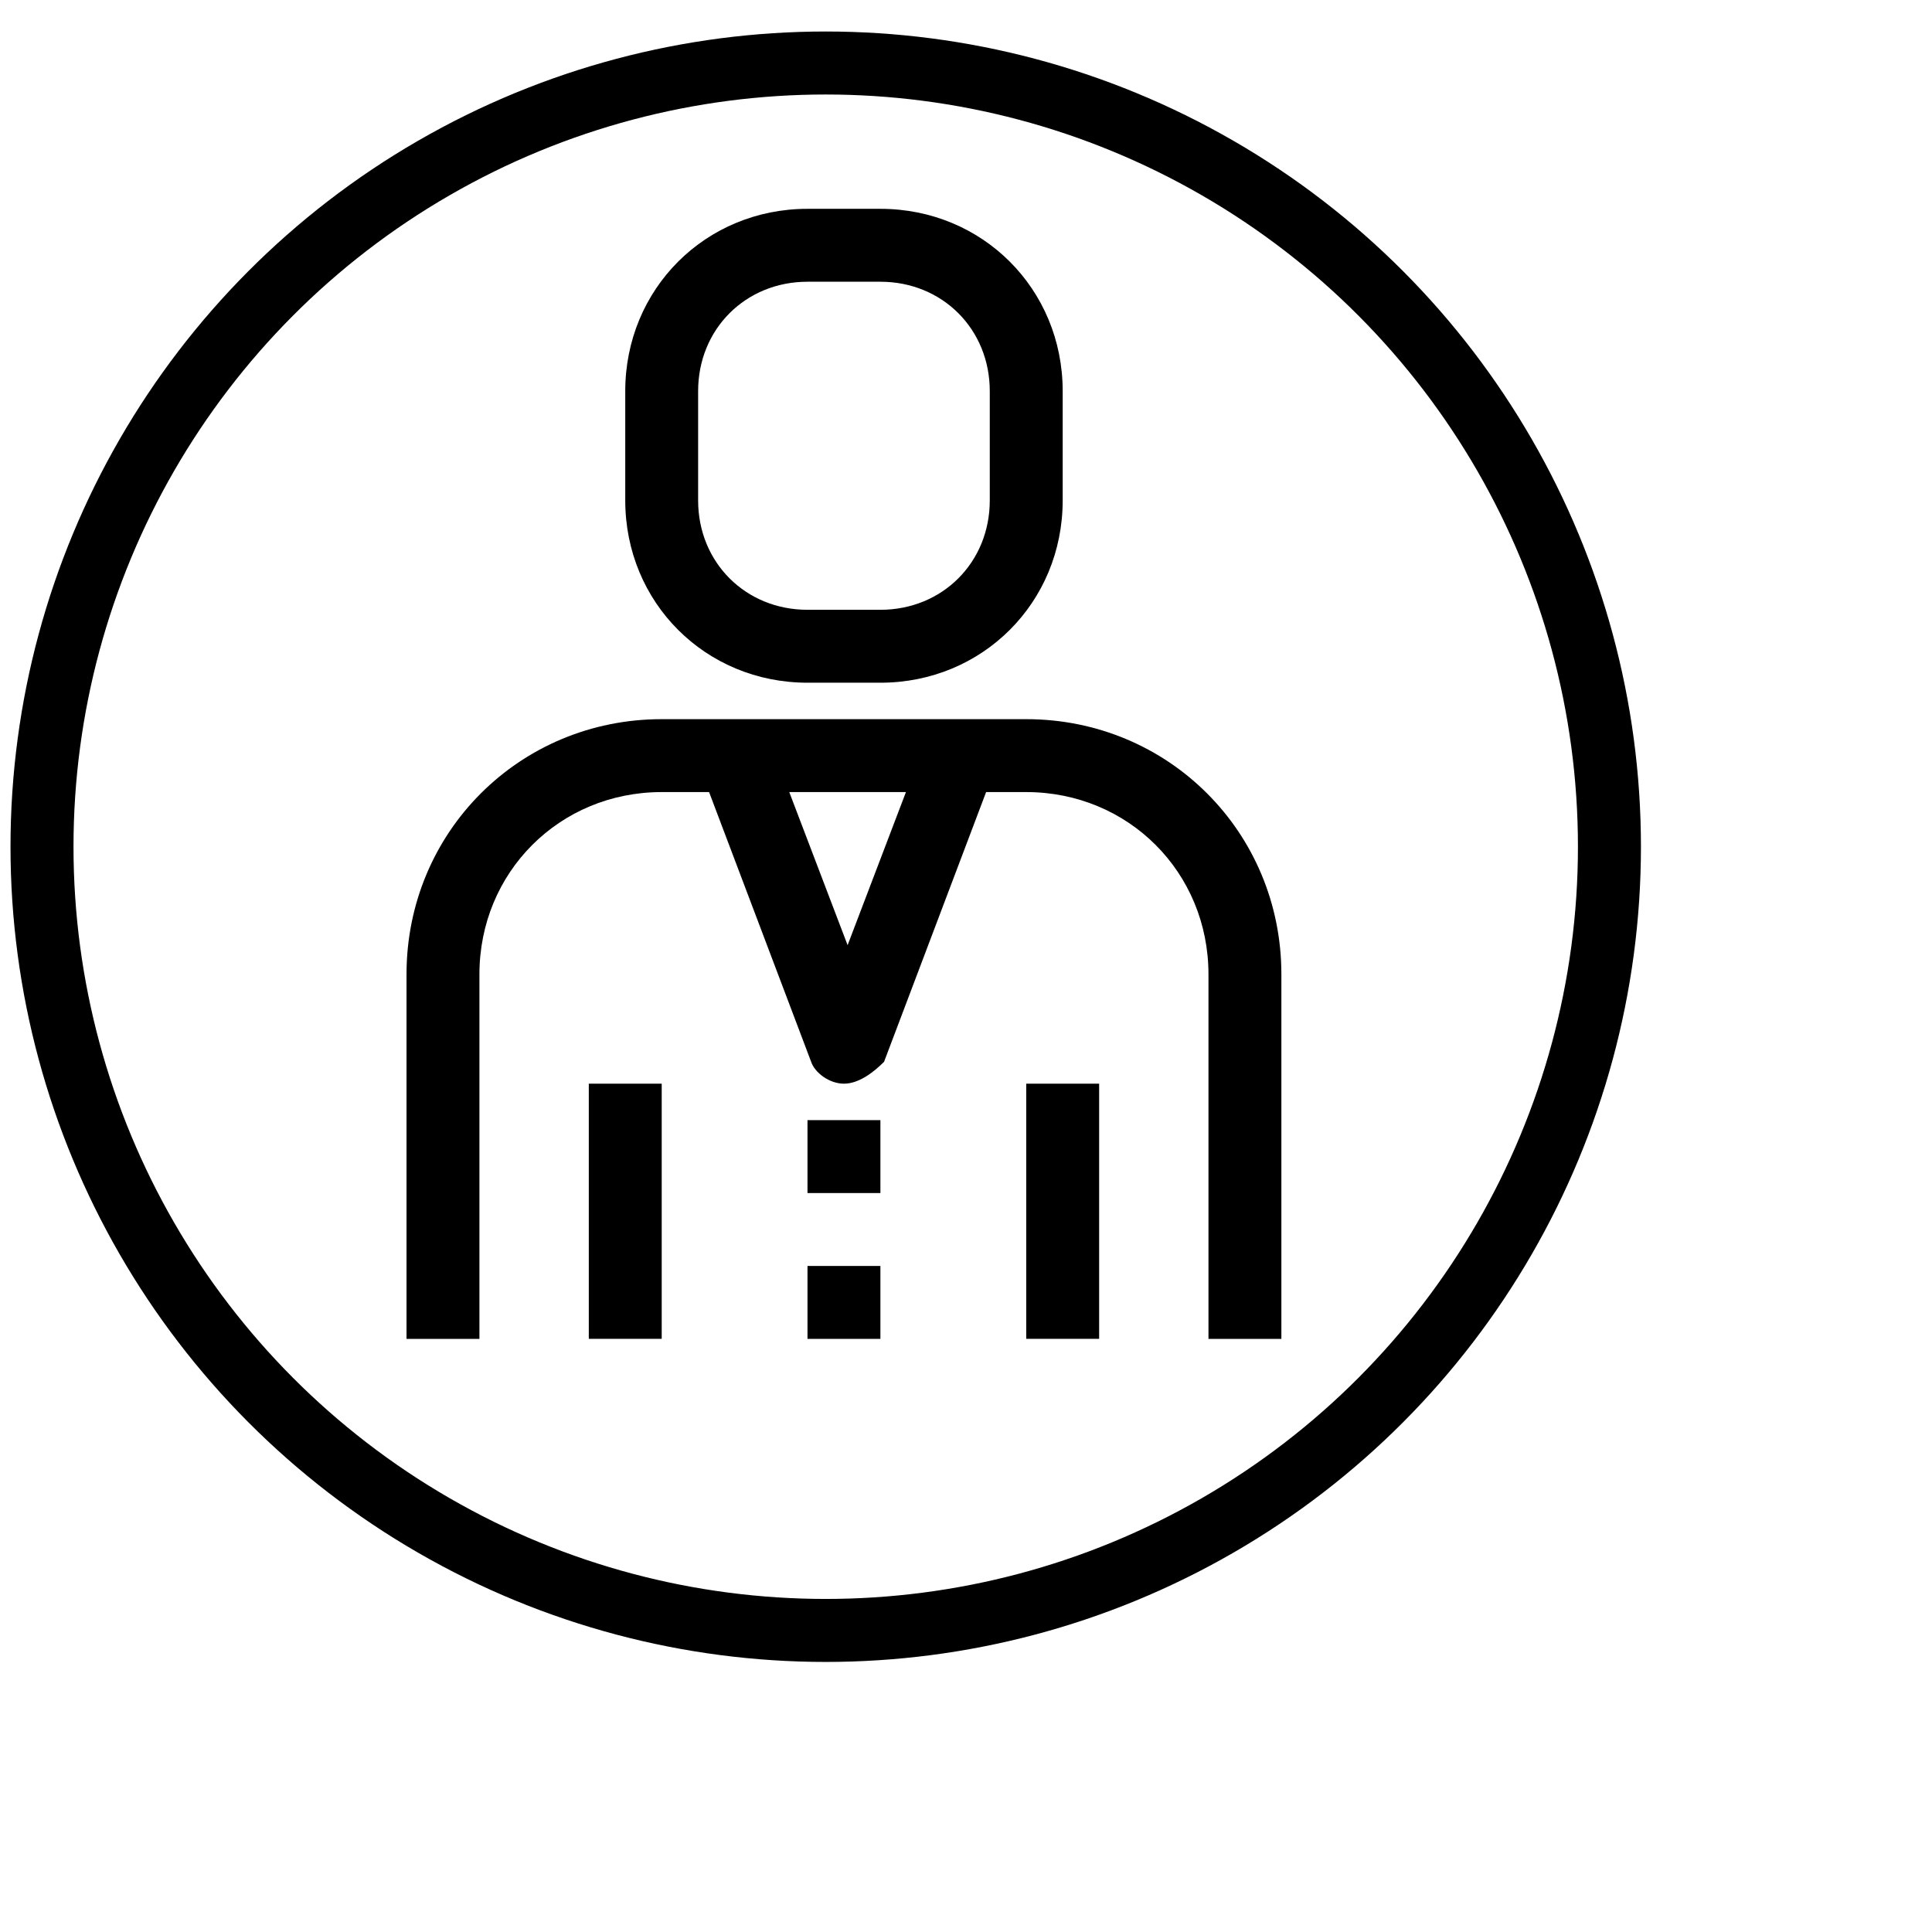 <?xml version="1.0" encoding="UTF-8" standalone="no"?>
<svg width="46px" height="46px" viewBox="0 0 46 46" version="1.1" xmlns="http://www.w3.org/2000/svg" xmlns:xlink="http://www.w3.org/1999/xlink">
    <!-- Generator: Sketch 3.8.3 (29802) - http://www.bohemiancoding.com/sketch -->
    <title>HR</title>
    <desc>Created with Sketch.</desc>
    <defs>
        <rect id="path-1" x="34.884" y="28.808" width="5.208" height="17.358"></rect>
        <mask id="mask-2" maskContentUnits="userSpaceOnUse" maskUnits="objectBoundingBox" x="0" y="0" width="5.208" height="17.358" fill="white">
            <use xlink:href="#path-1"></use>
        </mask>
    </defs>
    <g id="Page-1" stroke="none" stroke-width="1" fill="none" fill-rule="evenodd">
        <g id="icons" transform="translate(-582, -819)">
            <g id="Group-3" transform="translate(583, 820.5)">
                <g>
                    <g id="group" transform="translate(8.679, 3.472)" fill="#000000">
                        <g id="Capa_1">
                            <g id="Group">
                                <path d="M1.736,18.226 C1.736,15.796 3.645,13.887 6.075,13.887 L7.204,13.887 L9.634,20.309 C9.721,20.57 10.068,20.83 10.415,20.83 C10.762,20.83 11.109,20.57 11.37,20.309 L13.8,13.887 L14.755,13.887 C17.185,13.887 19.094,15.796 19.094,18.226 L19.094,26.906 L20.83,26.906 L20.83,18.226 C20.83,14.842 18.14,12.151 14.755,12.151 L6.075,12.151 C2.691,12.151 0,14.842 0,18.226 L0,26.906 L1.736,26.906 L1.736,18.226 L1.736,18.226 L1.736,18.226 Z M10.502,17.532 L9.113,13.887 L11.891,13.887 L10.502,17.532 L10.502,17.532 Z" id="Shape"></path>
                                <rect id="Rectangle-path" x="9.547" y="21.698" width="1.736" height="1.736"></rect>
                                <rect id="Rectangle-path" x="9.547" y="25.17" width="1.736" height="1.736"></rect>
                                <path d="M9.547,11.283 L11.283,11.283 C13.713,11.283 15.623,9.374 15.623,6.943 L15.623,4.34 C15.623,1.909 13.713,0 11.283,0 L9.547,0 C7.117,0 5.208,1.909 5.208,4.34 L5.208,6.943 C5.208,9.374 7.117,11.283 9.547,11.283 L9.547,11.283 Z M6.943,4.34 C6.943,2.864 8.072,1.736 9.547,1.736 L11.283,1.736 C12.758,1.736 13.887,2.864 13.887,4.34 L13.887,6.943 C13.887,8.419 12.758,9.547 11.283,9.547 L9.547,9.547 C8.072,9.547 6.943,8.419 6.943,6.943 L6.943,4.34 L6.943,4.34 Z" id="Shape"></path>
                                <rect id="Rectangle-path" x="4.34" y="20.83" width="1.736" height="6.075"></rect>
                                <rect id="Rectangle-path" x="14.755" y="20.83" width="1.736" height="6.075"></rect>
                            </g>
                        </g>
                    </g>
                    <circle id="Oval-78" stroke="#000000" stroke-width="1.5" cx="18.66" cy="18.66" r="18.66"></circle>
                    <use id="Rectangle-571" stroke="#000000" mask="url(#mask-2)" stroke-width="3" transform="translate(37.488, 37.488) scale(-1, 1) rotate(45) translate(-37.488, -37.488) " xlink:href="#path-1"></use>
                </g>
            </g>
        </g>
    </g>
</svg>